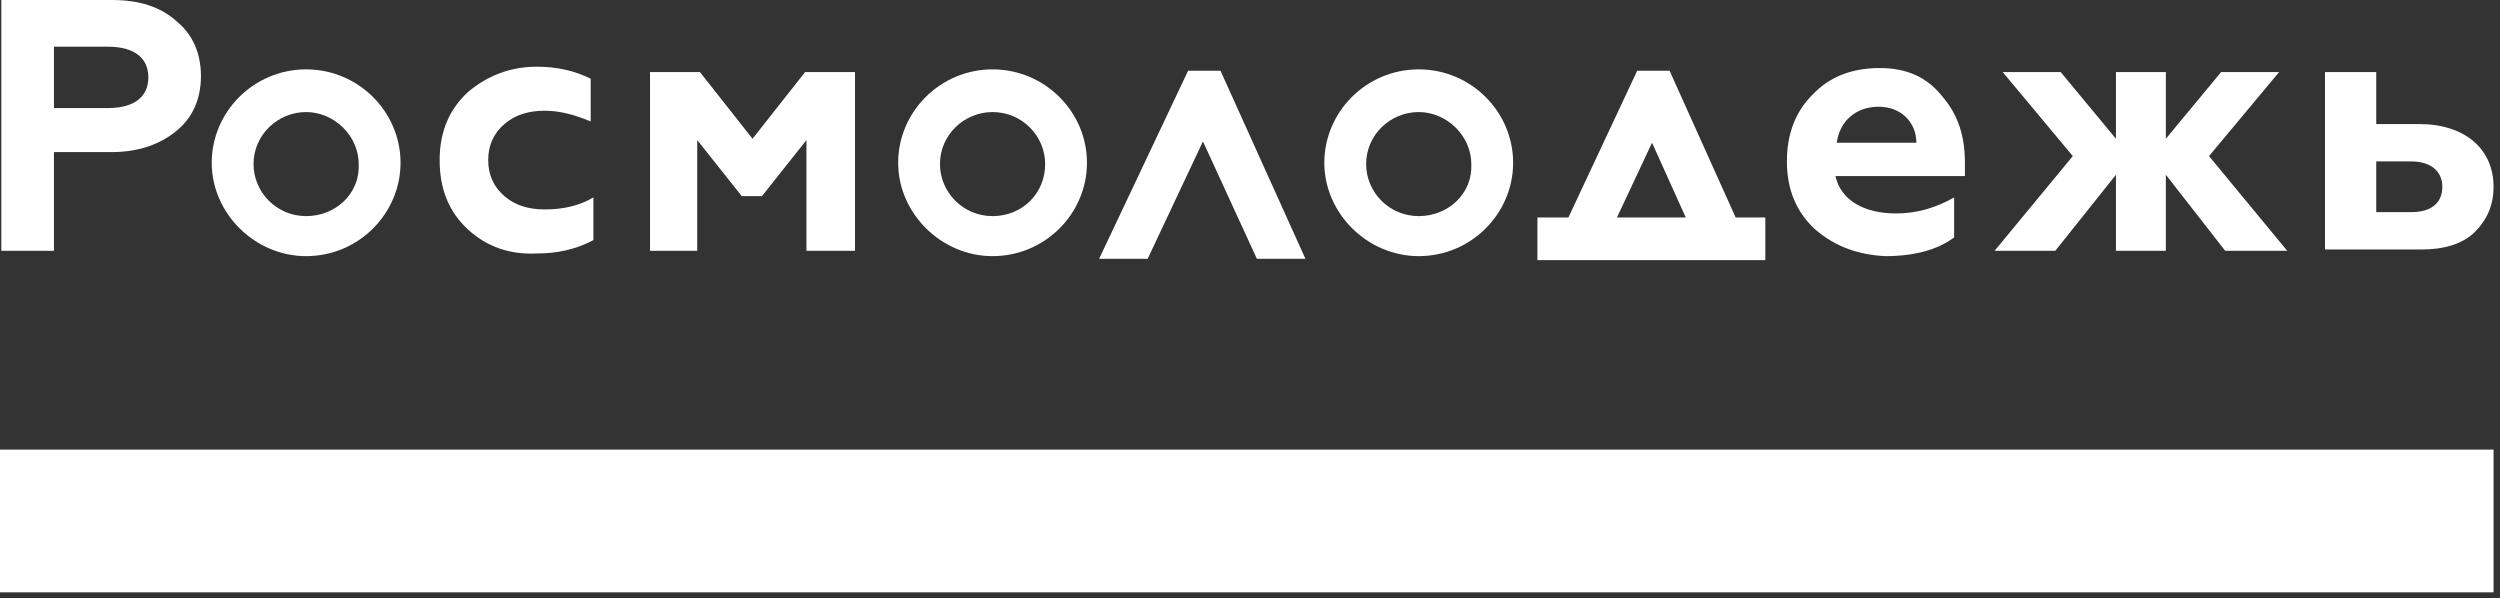 <svg width="255" height="61" viewBox="0 0 255 61" fill="none" xmlns="http://www.w3.org/2000/svg">
<rect x="0" y="0" width="255" height="61" fill="#333333" stroke="none"/>
<g clip-path="url(#clip0)">
<path d="M254.343 45.856H0V60.416H254.343V45.856Z" fill="white"/>
<path d="M237.149 25.582V7.348H242.376V12.655H246.778C251.455 12.655 254.343 15.24 254.343 19.05C254.343 20.955 253.656 22.452 252.418 23.677C251.18 24.901 249.254 25.446 247.053 25.446H237.149V25.582ZM242.376 21.636H245.952C248.016 21.636 249.116 20.683 249.116 19.05C249.116 17.417 247.878 16.465 245.952 16.465H242.376V21.636Z" fill="white"/>
<path d="M203.447 25.582L211.426 15.921L204.273 7.348H210.188L215.827 14.152V7.348H220.917V14.152L226.557 7.348H232.472L225.319 15.921L233.297 25.582H226.97L220.917 17.826V25.582H215.827V17.826L209.637 25.582H203.447Z" fill="white"/>
<path d="M185.152 23.404C183.226 21.636 182.263 19.322 182.263 16.465C182.263 13.743 183.089 11.43 184.877 9.661C186.665 7.756 189.004 6.94 191.755 6.94C194.506 6.94 196.569 7.892 198.083 9.797C199.733 11.702 200.421 13.879 200.421 16.601V17.962H187.215C187.766 20.411 190.104 21.772 193.406 21.772C195.469 21.772 197.395 21.227 199.321 20.139V24.221C197.67 25.446 195.331 26.126 192.305 26.126C189.554 25.99 187.215 25.174 185.152 23.404ZM195.469 14.56C195.469 12.519 193.956 10.886 191.617 10.886C189.279 10.886 187.628 12.383 187.353 14.56H195.469Z" fill="white"/>
<path d="M177.036 22.18L170.296 7.212H166.995L159.979 22.18H156.815V26.534H180.063V22.18H177.036ZM164.931 22.18L168.508 14.56L171.947 22.18H164.931Z" fill="white"/>
<path d="M144.71 7.076C139.346 7.076 135.081 11.43 135.081 16.601C135.081 21.772 139.483 26.126 144.71 26.126C150.075 26.126 154.339 21.772 154.339 16.601C154.339 11.43 150.075 7.076 144.71 7.076ZM144.71 22.044C141.684 22.044 139.346 19.594 139.346 16.737C139.346 13.743 141.822 11.43 144.71 11.43C147.599 11.43 150.075 13.879 150.075 16.737C150.213 19.73 147.737 22.044 144.71 22.044Z" fill="white"/>
<path d="M101.242 7.076C95.877 7.076 91.613 11.43 91.613 16.601C91.613 21.772 96.015 26.126 101.242 26.126C106.607 26.126 110.871 21.772 110.871 16.601C110.871 11.43 106.607 7.076 101.242 7.076ZM101.242 22.044C98.216 22.044 95.877 19.594 95.877 16.737C95.877 13.743 98.353 11.43 101.242 11.43C104.268 11.43 106.607 13.879 106.607 16.737C106.607 19.73 104.268 22.044 101.242 22.044Z" fill="white"/>
<path d="M66.303 25.582V7.348H71.392L76.757 14.152L82.122 7.348H87.211V25.582H82.259V14.288L77.72 20.003H75.657L71.117 14.288V25.582H66.303Z" fill="white"/>
<path d="M47.733 23.405C45.807 21.636 44.844 19.322 44.844 16.329C44.844 13.471 45.807 11.158 47.733 9.389C49.658 7.756 51.997 6.804 54.748 6.804C56.811 6.804 58.599 7.212 60.25 8.028V12.383C58.599 11.702 57.086 11.294 55.573 11.294C53.922 11.294 52.547 11.702 51.447 12.655C50.346 13.607 49.796 14.832 49.796 16.329C49.796 17.826 50.346 19.05 51.447 20.003C52.547 20.955 53.922 21.363 55.573 21.363C57.499 21.363 59.15 20.955 60.525 20.139V24.493C58.737 25.446 56.811 25.854 54.748 25.854C51.997 25.99 49.658 25.174 47.733 23.405Z" fill="white"/>
<path d="M31.225 7.076C25.861 7.076 21.596 11.43 21.596 16.601C21.596 21.772 25.998 26.126 31.225 26.126C36.59 26.126 40.855 21.772 40.855 16.601C40.855 11.43 36.59 7.076 31.225 7.076ZM31.225 22.044C28.199 22.044 25.861 19.594 25.861 16.737C25.861 13.743 28.337 11.43 31.225 11.43C34.114 11.43 36.59 13.879 36.59 16.737C36.728 19.73 34.252 22.044 31.225 22.044Z" fill="white"/>
<path d="M0.138 25.582V0H11.418C14.169 0 16.37 0.68 18.02 2.177C19.671 3.538 20.496 5.443 20.496 7.756C20.496 10.069 19.671 11.974 18.02 13.335C16.37 14.696 14.169 15.512 11.418 15.512H5.503V25.582H0.138ZM5.503 11.022H11.005C13.619 11.022 15.132 9.933 15.132 7.892C15.132 5.851 13.619 4.763 11.005 4.763H5.503V11.022Z" fill="white"/>
<path d="M117.061 26.398L122.701 14.424L128.203 26.398H133.155L124.489 7.212H121.188L112.109 26.398H117.061Z" fill="white"/>
</g>
<defs>
<clipPath id="clip0">
<rect width="254.481" height="60.416" fill="white"/>
</clipPath>
</defs>
</svg>
